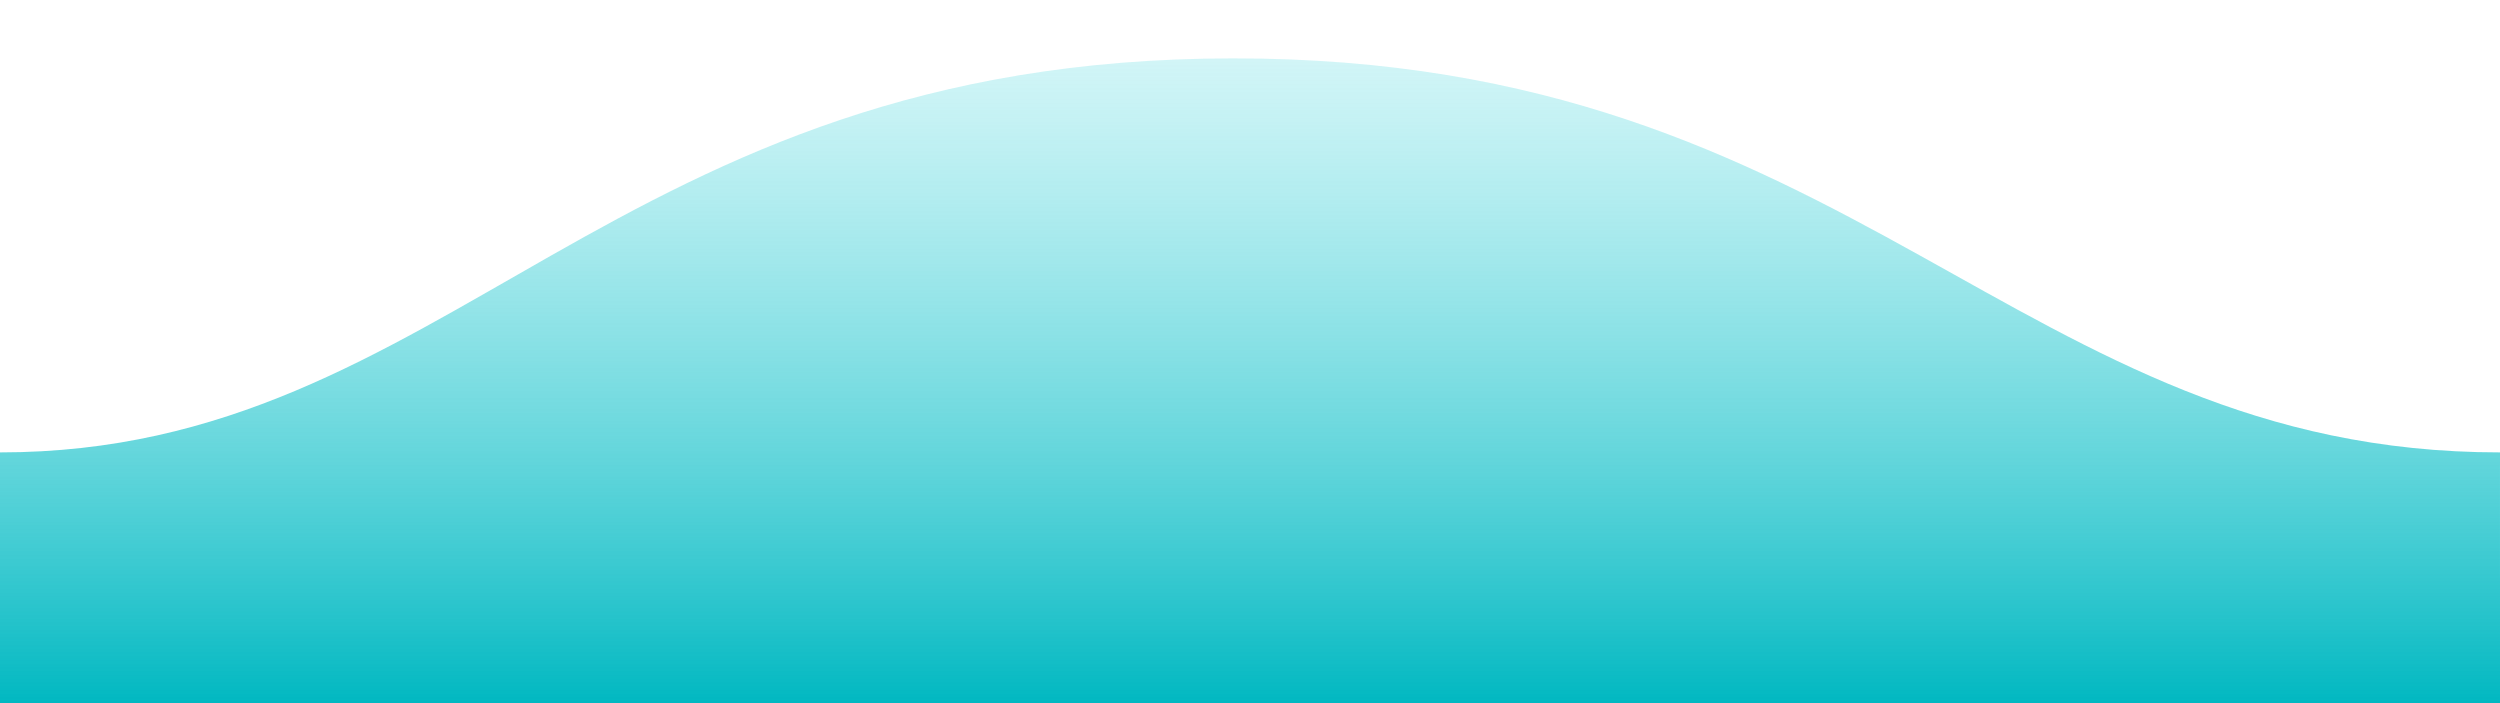 <?xml version="1.0" encoding="utf-8"?>
<!-- Generator: Adobe Illustrator 16.0.0, SVG Export Plug-In . SVG Version: 6.00 Build 0)  -->
<!DOCTYPE svg PUBLIC "-//W3C//DTD SVG 1.1//EN" "http://www.w3.org/Graphics/SVG/1.1/DTD/svg11.dtd">
<svg version="1.1" id="Capa_1" xmlns="http://www.w3.org/2000/svg" xmlns:xlink="http://www.w3.org/1999/xlink" x="0px" y="0px"
	 width="1600px" height="450px" viewBox="0 -75 1600 450" enable-background="new 0 -75 1600 450" xml:space="preserve">
<linearGradient id="SVGID_1_" gradientUnits="userSpaceOnUse" x1="802.118" y1="53.318" x2="802.118" y2="55.631" gradientTransform="matrix(-1600 0 0 198 1284188.5 -10639.969)">
	<stop  offset="0" style="stop-color:#80E5EA;stop-opacity:0.25"/>
	<stop  offset="1" style="stop-color:#01B8C1"/>
</linearGradient>
<path fill="url(#SVGID_1_)" d="M1599.995,214.532C1289,214.532,1190.102-38.151,789-37.629c-400,0-500,252.164-789,252.164V375h1600
	C1600,375,1599.995,274.968,1599.995,214.532z"/>
</svg>
